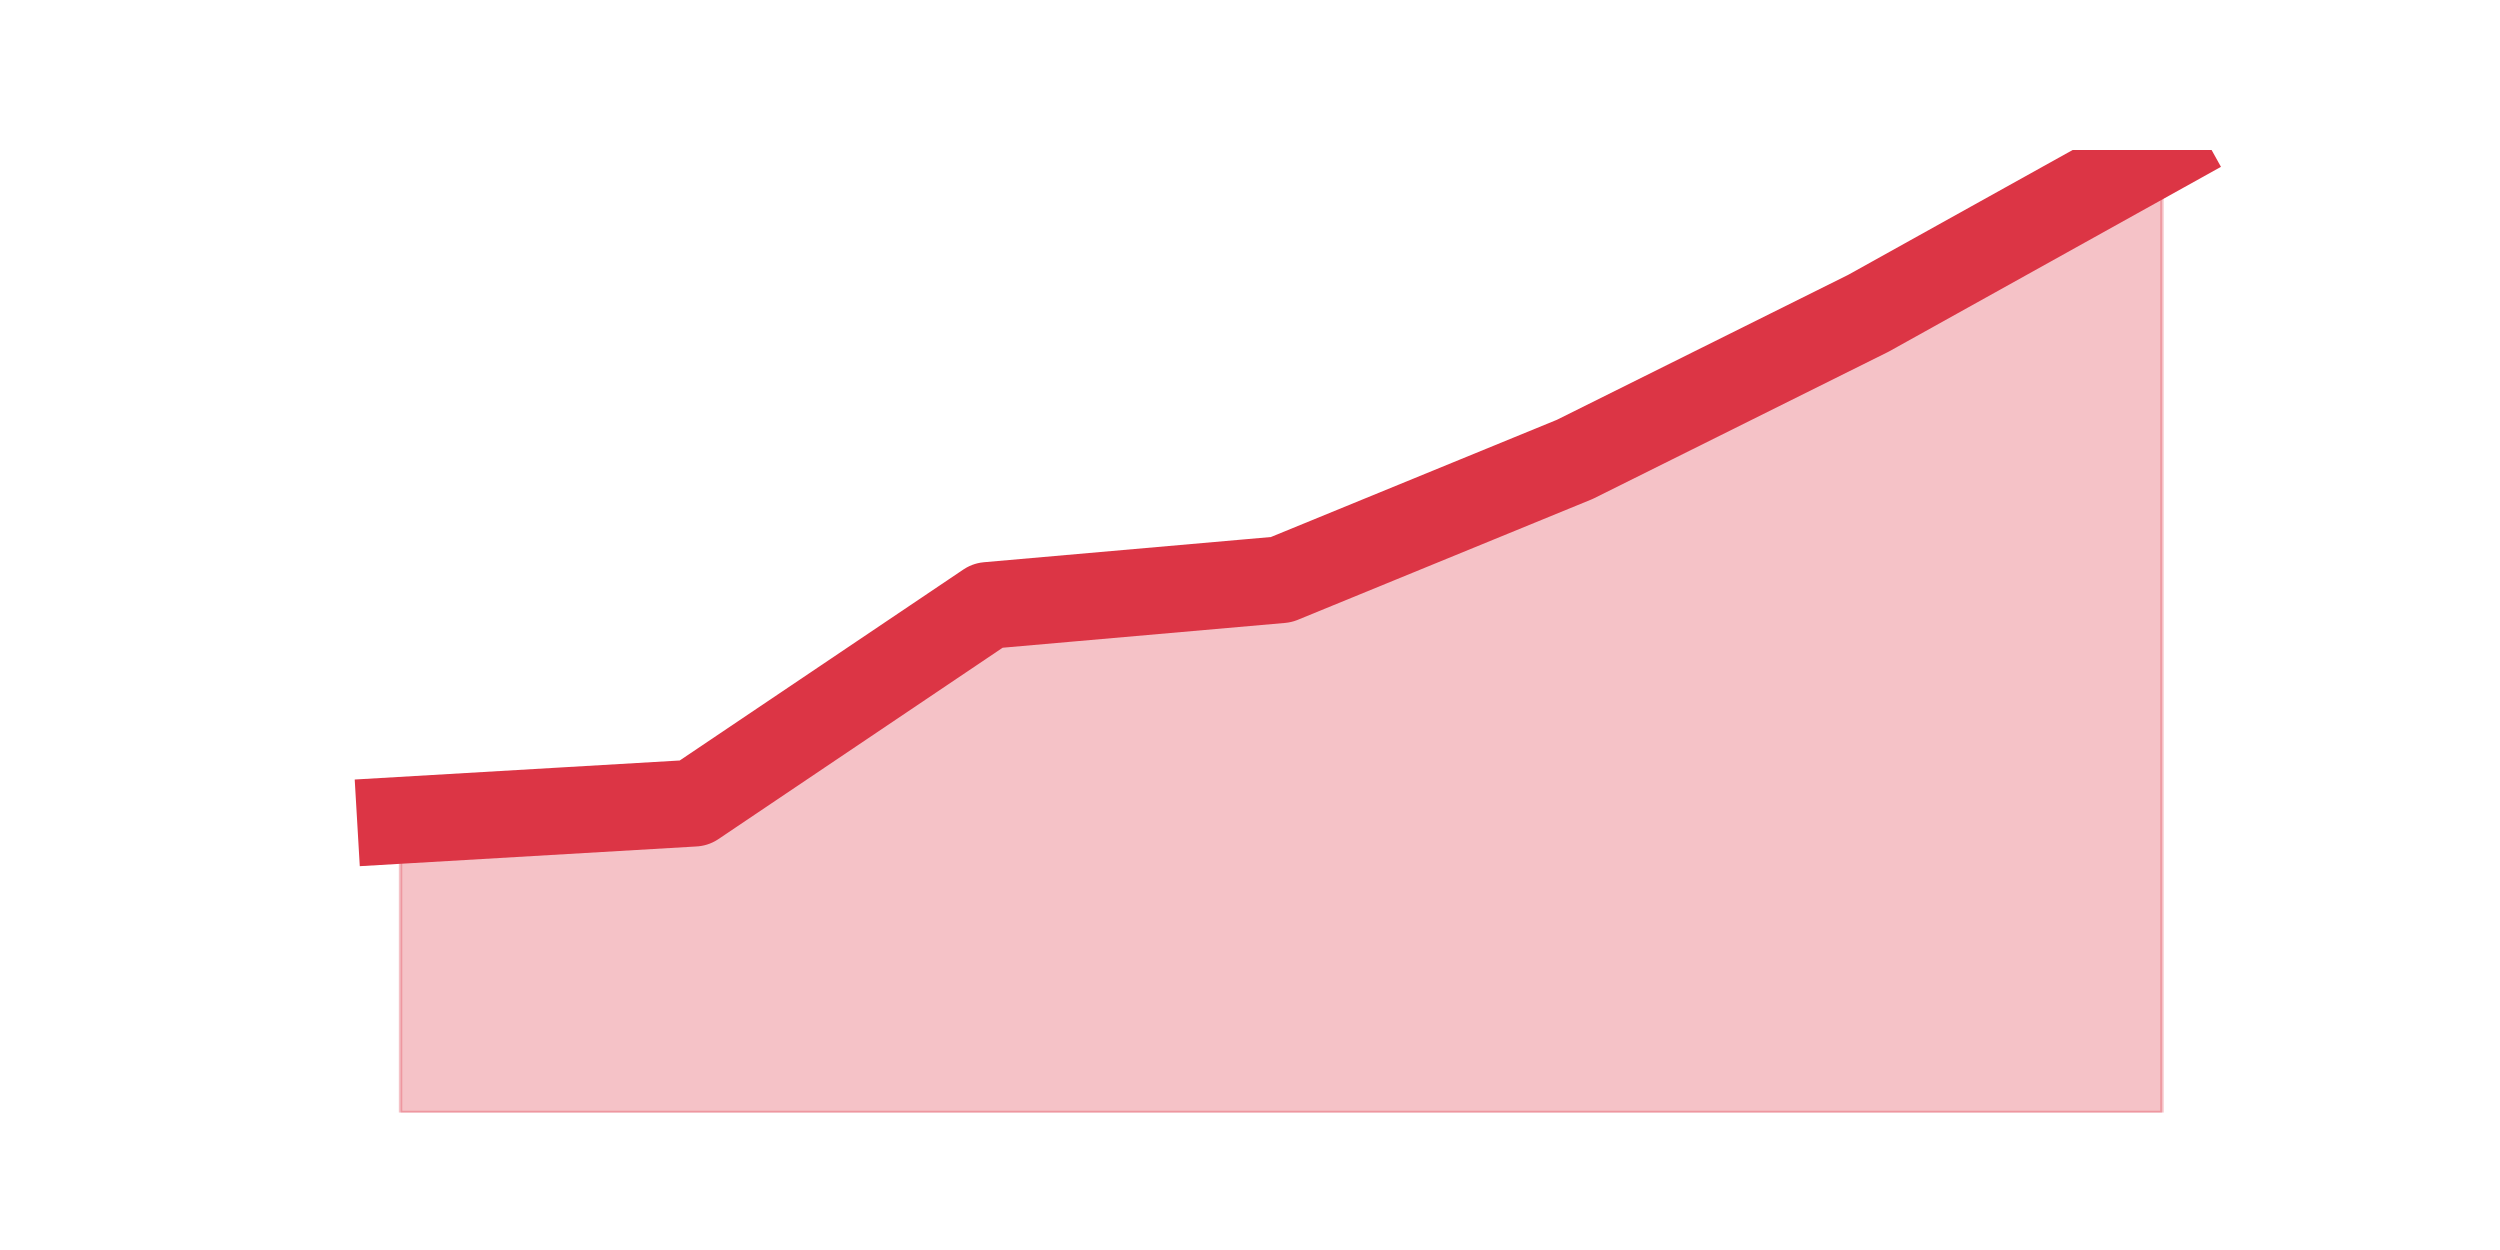 <?xml version="1.0" encoding="utf-8" standalone="no"?>
<!DOCTYPE svg PUBLIC "-//W3C//DTD SVG 1.1//EN"
  "http://www.w3.org/Graphics/SVG/1.1/DTD/svg11.dtd">
<!-- Created with matplotlib (https://matplotlib.org/) -->
<svg height="360pt" version="1.1" viewBox="0 0 720 360" width="720pt" xmlns="http://www.w3.org/2000/svg" xmlns:xlink="http://www.w3.org/1999/xlink">
 <defs>
  <style type="text/css">*{stroke-linecap:butt;stroke-linejoin:round;}</style>
 </defs>
 <g id="figure_1">
  <g id="patch_1">
   <path d="M 0 360 
L 720 360 
L 720 0 
L 0 0 
z
" style="fill:none;"/>
  </g>
  <g id="axes_1">
   <g id="matplotlib.axis_1"/>
   <g id="matplotlib.axis_2"/>
   <g id="PolyCollection_1">
    <defs>
     <path d="M 115.364 -123.75 
L 115.364 -39.6 
L 199.909 -39.6 
L 284.455 -39.6 
L 369 -39.6 
L 453.545 -39.6 
L 538.091 -39.6 
L 622.636 -39.6 
L 622.636 -316.8 
L 622.636 -316.8 
L 538.091 -269.775 
L 453.545 -227.7 
L 369 -193.05 
L 284.455 -185.625 
L 199.909 -128.7 
L 115.364 -123.75 
z
" id="m9e1619727b" style="stroke:#dc3545;stroke-opacity:0.3;"/>
    </defs>
    <g clip-path="url(#pcc6f0c5940)">
     <use style="fill:#dc3545;fill-opacity:0.3;stroke:#dc3545;stroke-opacity:0.3;" x="0" xlink:href="#m9e1619727b" y="360"/>
    </g>
   </g>
   <g id="line2d_1">
    <path clip-path="url(#pcc6f0c5940)" d="M 115.364 236.25 
L 199.909 231.3 
L 284.455 174.375 
L 369 166.95 
L 453.545 132.3 
L 538.091 90.225 
L 622.636 43.2 
" style="fill:none;stroke:#dc3545;stroke-linecap:square;stroke-width:25;"/>
   </g>
  </g>
 </g>
 <defs>
  <clipPath id="pcc6f0c5940">
   <rect height="277.2" width="558" x="90" y="43.2"/>
  </clipPath>
 </defs>
</svg>
